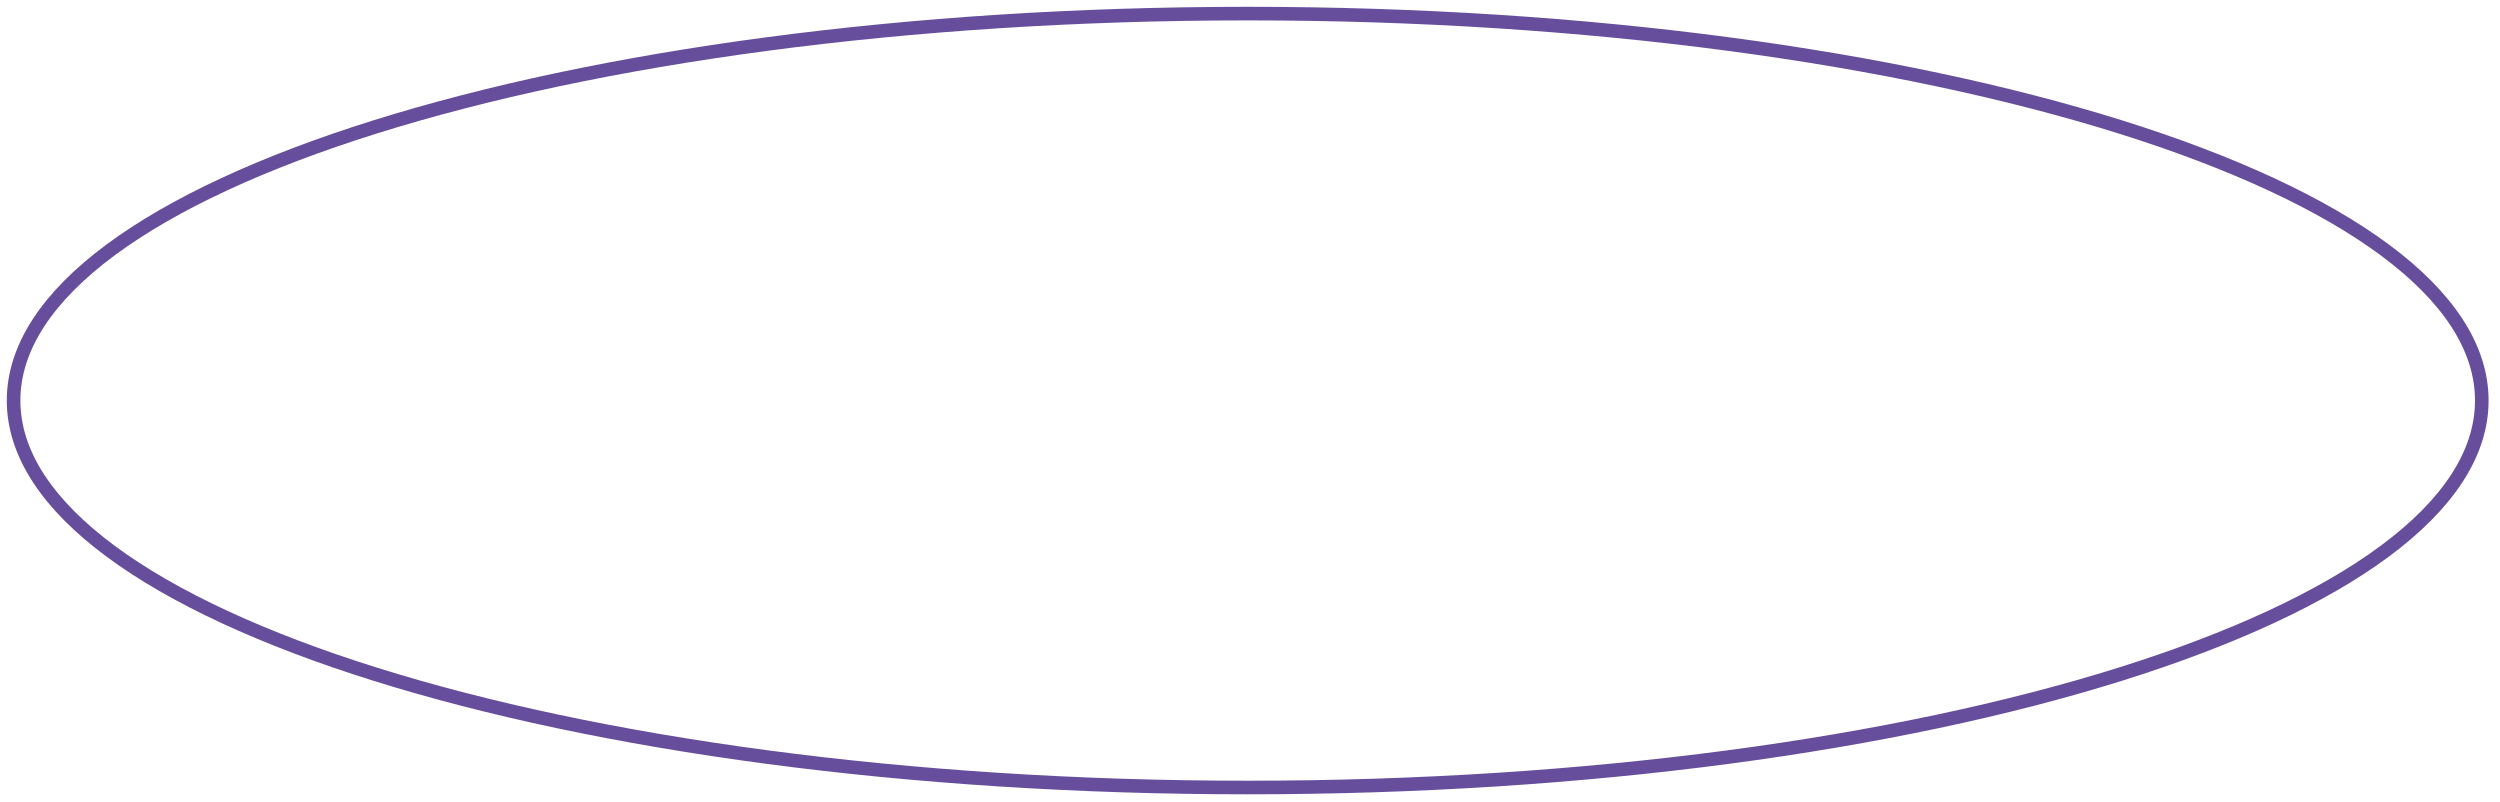 <svg width="184" height="59" viewBox="0 0 184 59" fill="none" xmlns="http://www.w3.org/2000/svg">
<path d="M182.66 29.481C182.66 13.752 141.994 1.001 91.83 1.001C41.666 1.001 1 13.752 1 29.481C1 45.21 41.666 57.961 91.83 57.961C141.994 57.961 182.66 45.21 182.66 29.481Z" stroke="#664E9D" stroke-miterlimit="10"/>
</svg>
